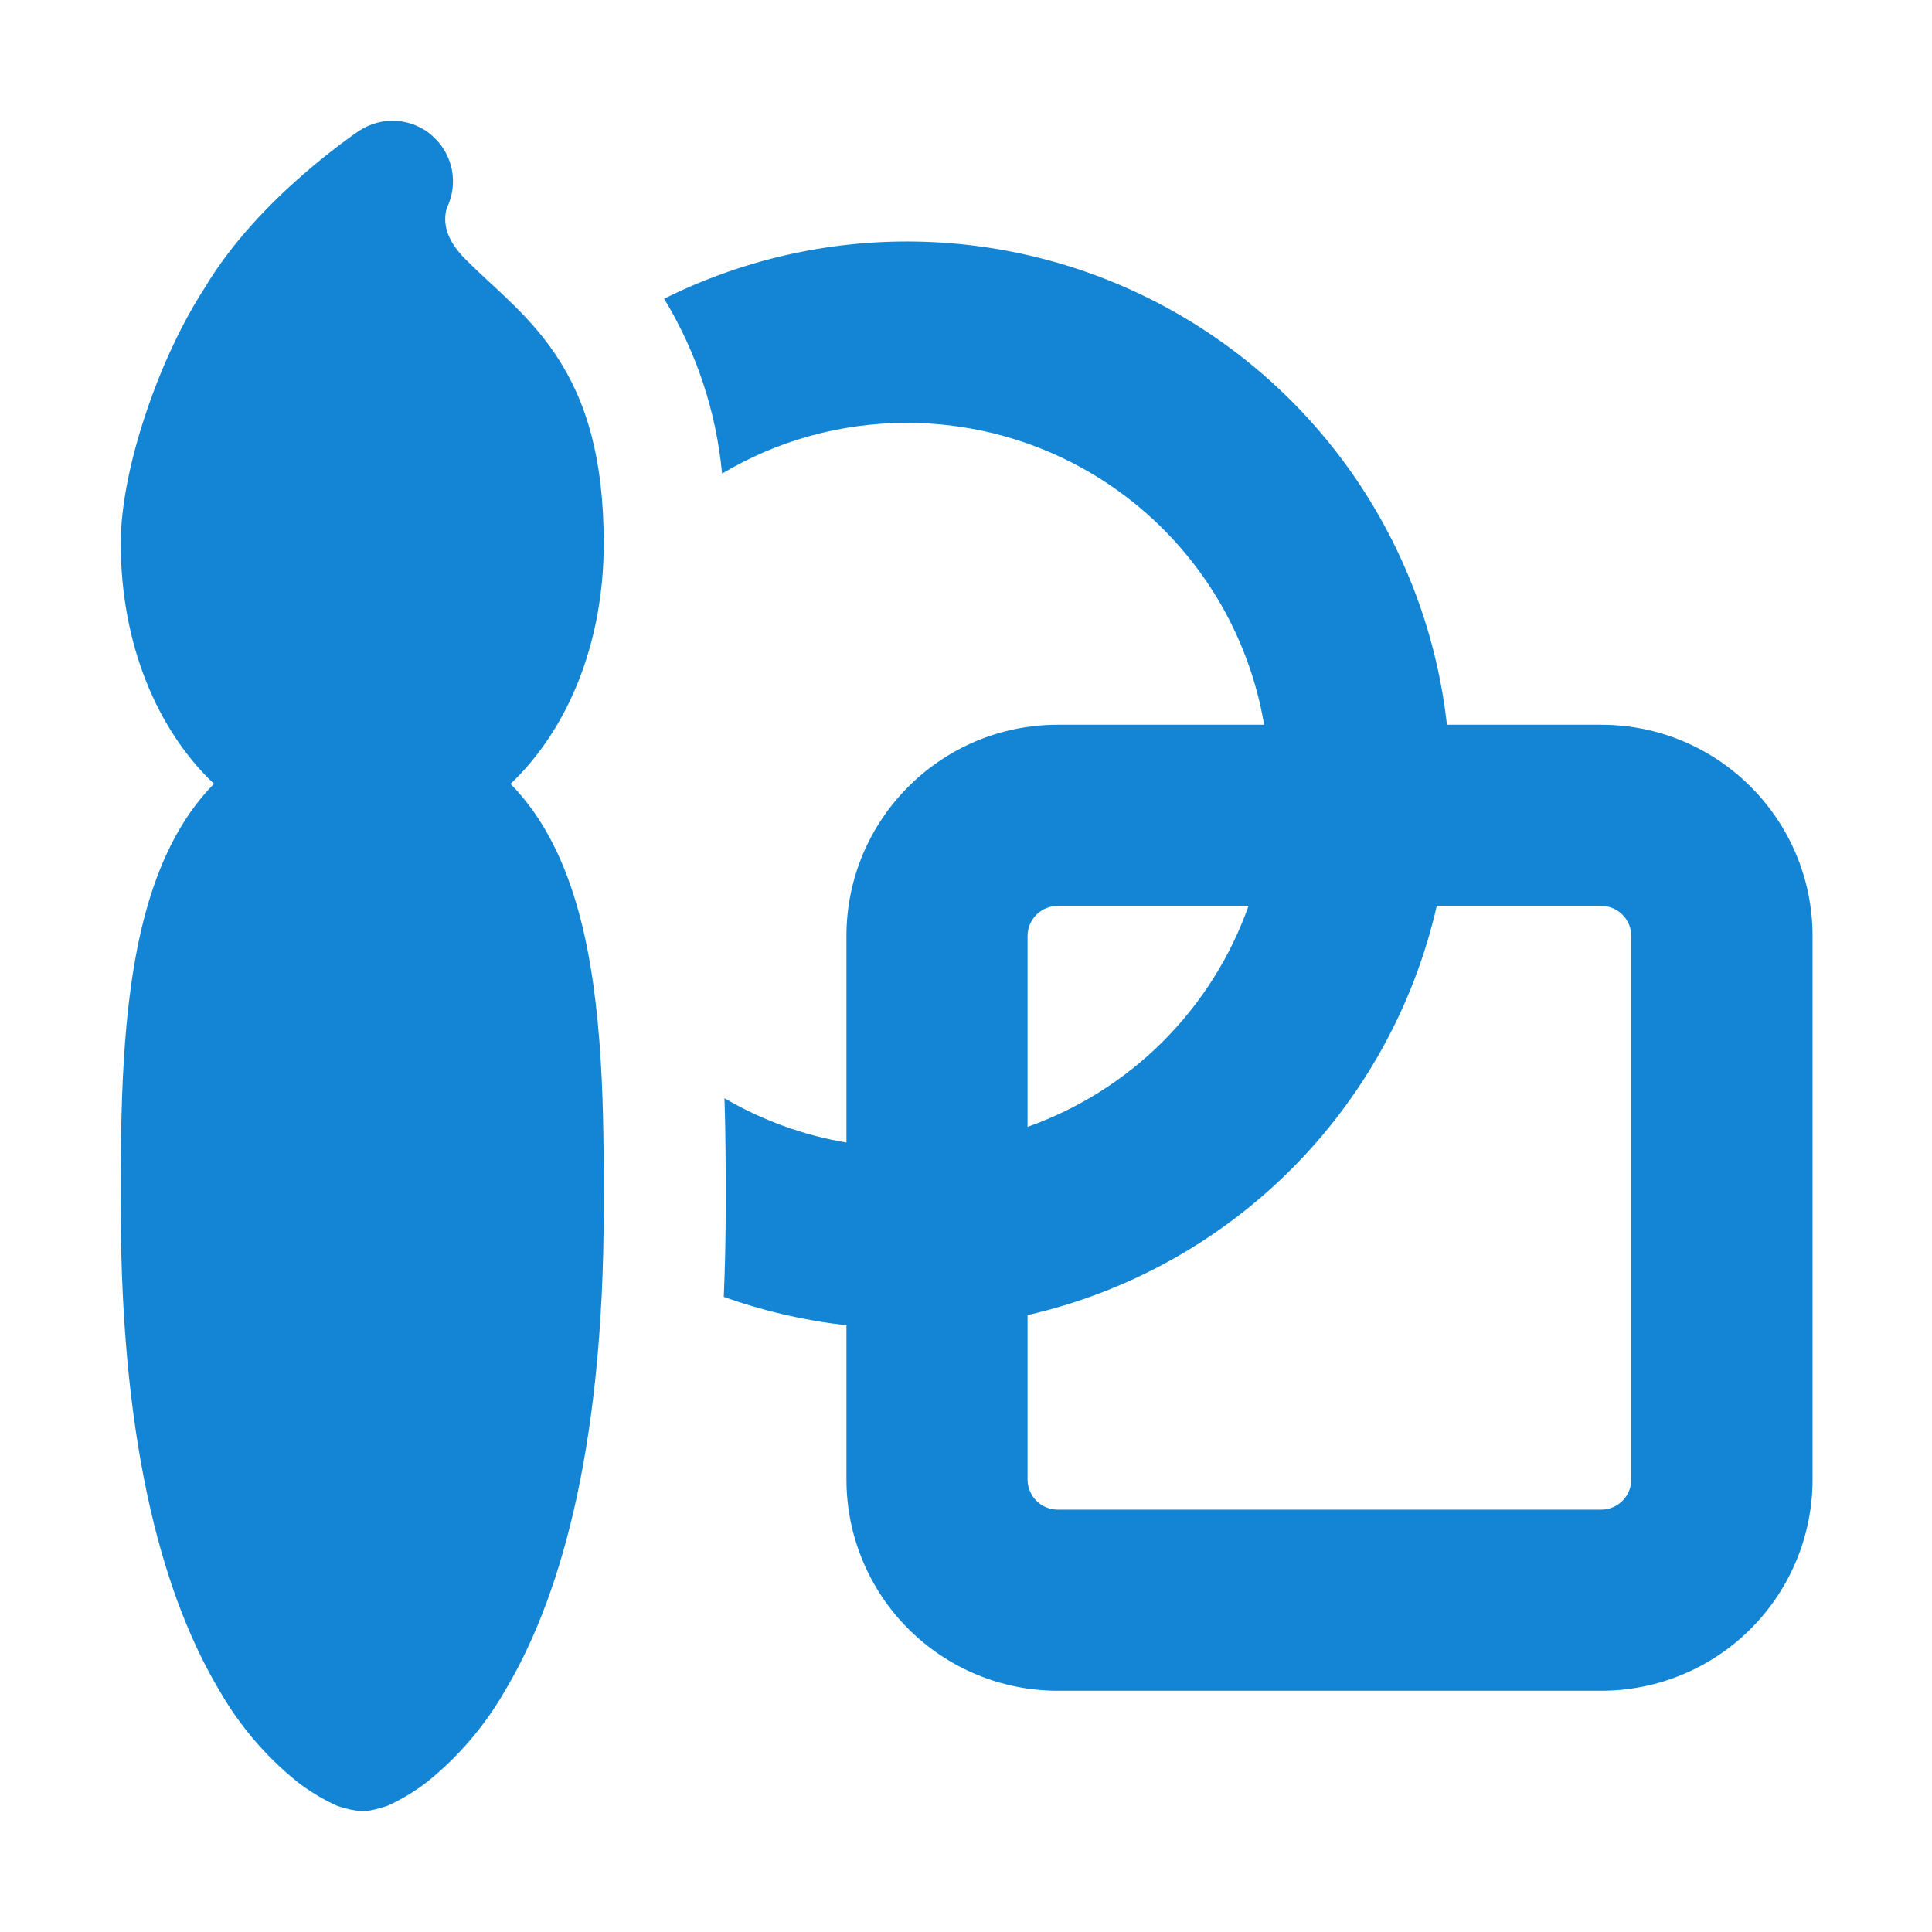 <svg width="128" height="128" viewBox="0 0 128 128" fill="none" xmlns="http://www.w3.org/2000/svg">
<path d="M60.079 28.017C55.599 28.017 51.415 29.241 47.839 31.377C47.454 27.275 46.141 23.313 43.999 19.793C49.186 17.203 54.921 15.903 60.718 16.005C66.514 16.107 72.2 17.608 77.292 20.379C82.384 23.15 86.732 27.11 89.965 31.922C93.199 36.734 95.222 42.255 95.863 48.017H106.087C113.815 48.017 120.087 54.289 120.087 62.017V98.017C120.087 99.856 119.725 101.677 119.021 103.376C118.317 105.076 117.285 106.619 115.984 107.919C114.683 109.219 113.139 110.251 111.439 110.954C109.74 111.657 107.919 112.018 106.079 112.017H70.079C66.366 112.017 62.805 110.542 60.18 107.917C57.554 105.291 56.079 101.73 56.079 98.017V87.801C53.306 87.493 50.578 86.862 47.951 85.921C48.031 84.033 48.079 82.065 48.079 80.017V79.377C48.079 77.457 48.079 75.193 47.999 72.761C50.492 74.221 53.23 75.216 56.079 75.697V62.017C56.079 54.289 62.351 48.017 70.079 48.017H83.751C82.806 42.423 79.909 37.346 75.576 33.684C71.243 30.023 65.752 28.015 60.079 28.017ZM95.191 60.017C93.68 66.629 90.334 72.68 85.538 77.476C80.742 82.271 74.691 85.617 68.079 87.129V98.017C68.079 99.121 68.975 100.017 70.079 100.017H106.079C106.61 100.017 107.119 99.806 107.494 99.431C107.869 99.056 108.079 98.547 108.079 98.017V62.017C108.079 61.487 107.869 60.978 107.494 60.603C107.119 60.228 106.61 60.017 106.079 60.017H95.191ZM82.711 60.017H70.079C69.549 60.017 69.04 60.228 68.665 60.603C68.29 60.978 68.079 61.487 68.079 62.017V74.657C71.455 73.46 74.522 71.525 77.054 68.992C79.587 66.459 81.522 63.393 82.719 60.017H82.711Z" fill="#1485D4"/>
<path d="M28.64 9C29.305 9.579 29.76 10.363 29.934 11.228C30.108 12.094 29.99 12.992 29.6 13.784C29.532 14.018 29.497 14.26 29.496 14.504C29.496 15.008 29.624 15.968 30.832 17.168C31.416 17.752 31.864 18.168 32.352 18.624C32.752 18.992 33.176 19.376 33.712 19.904C34.752 20.896 35.848 22.064 36.832 23.528C38.872 26.592 40 30.424 40 36C40 42.656 37.6 48.344 33.824 51.936C36.16 54.304 37.52 57.4 38.36 60.496C40 66.512 40 73.952 40 79.704V80C40 96.464 36.92 106.24 33.432 112.056C32.114 114.346 30.384 116.372 28.328 118.032C27.514 118.667 26.628 119.204 25.688 119.632C25.688 119.632 24.672 120 24 120C23.423 119.954 22.855 119.83 22.312 119.632C21.372 119.204 20.486 118.667 19.672 118.032C17.616 116.372 15.886 114.346 14.568 112.056C11.08 106.248 8 96.464 8 80V79.712C8 73.952 8 66.52 9.64 60.488C10.48 57.4 11.84 54.304 14.176 51.928C10.4 48.352 8 42.656 8 36C8 33.392 8.696 30.28 9.656 27.408C10.616 24.528 11.96 21.552 13.512 19.152C15.36 16.032 17.96 13.416 19.976 11.656C21.081 10.684 22.235 9.768 23.432 8.912L23.672 8.752L23.744 8.696L23.768 8.68L23.784 8.672C24.518 8.183 25.392 7.95 26.272 8.009C27.151 8.068 27.987 8.417 28.648 9H28.64Z" fill="#1485D4"/>
</svg>
